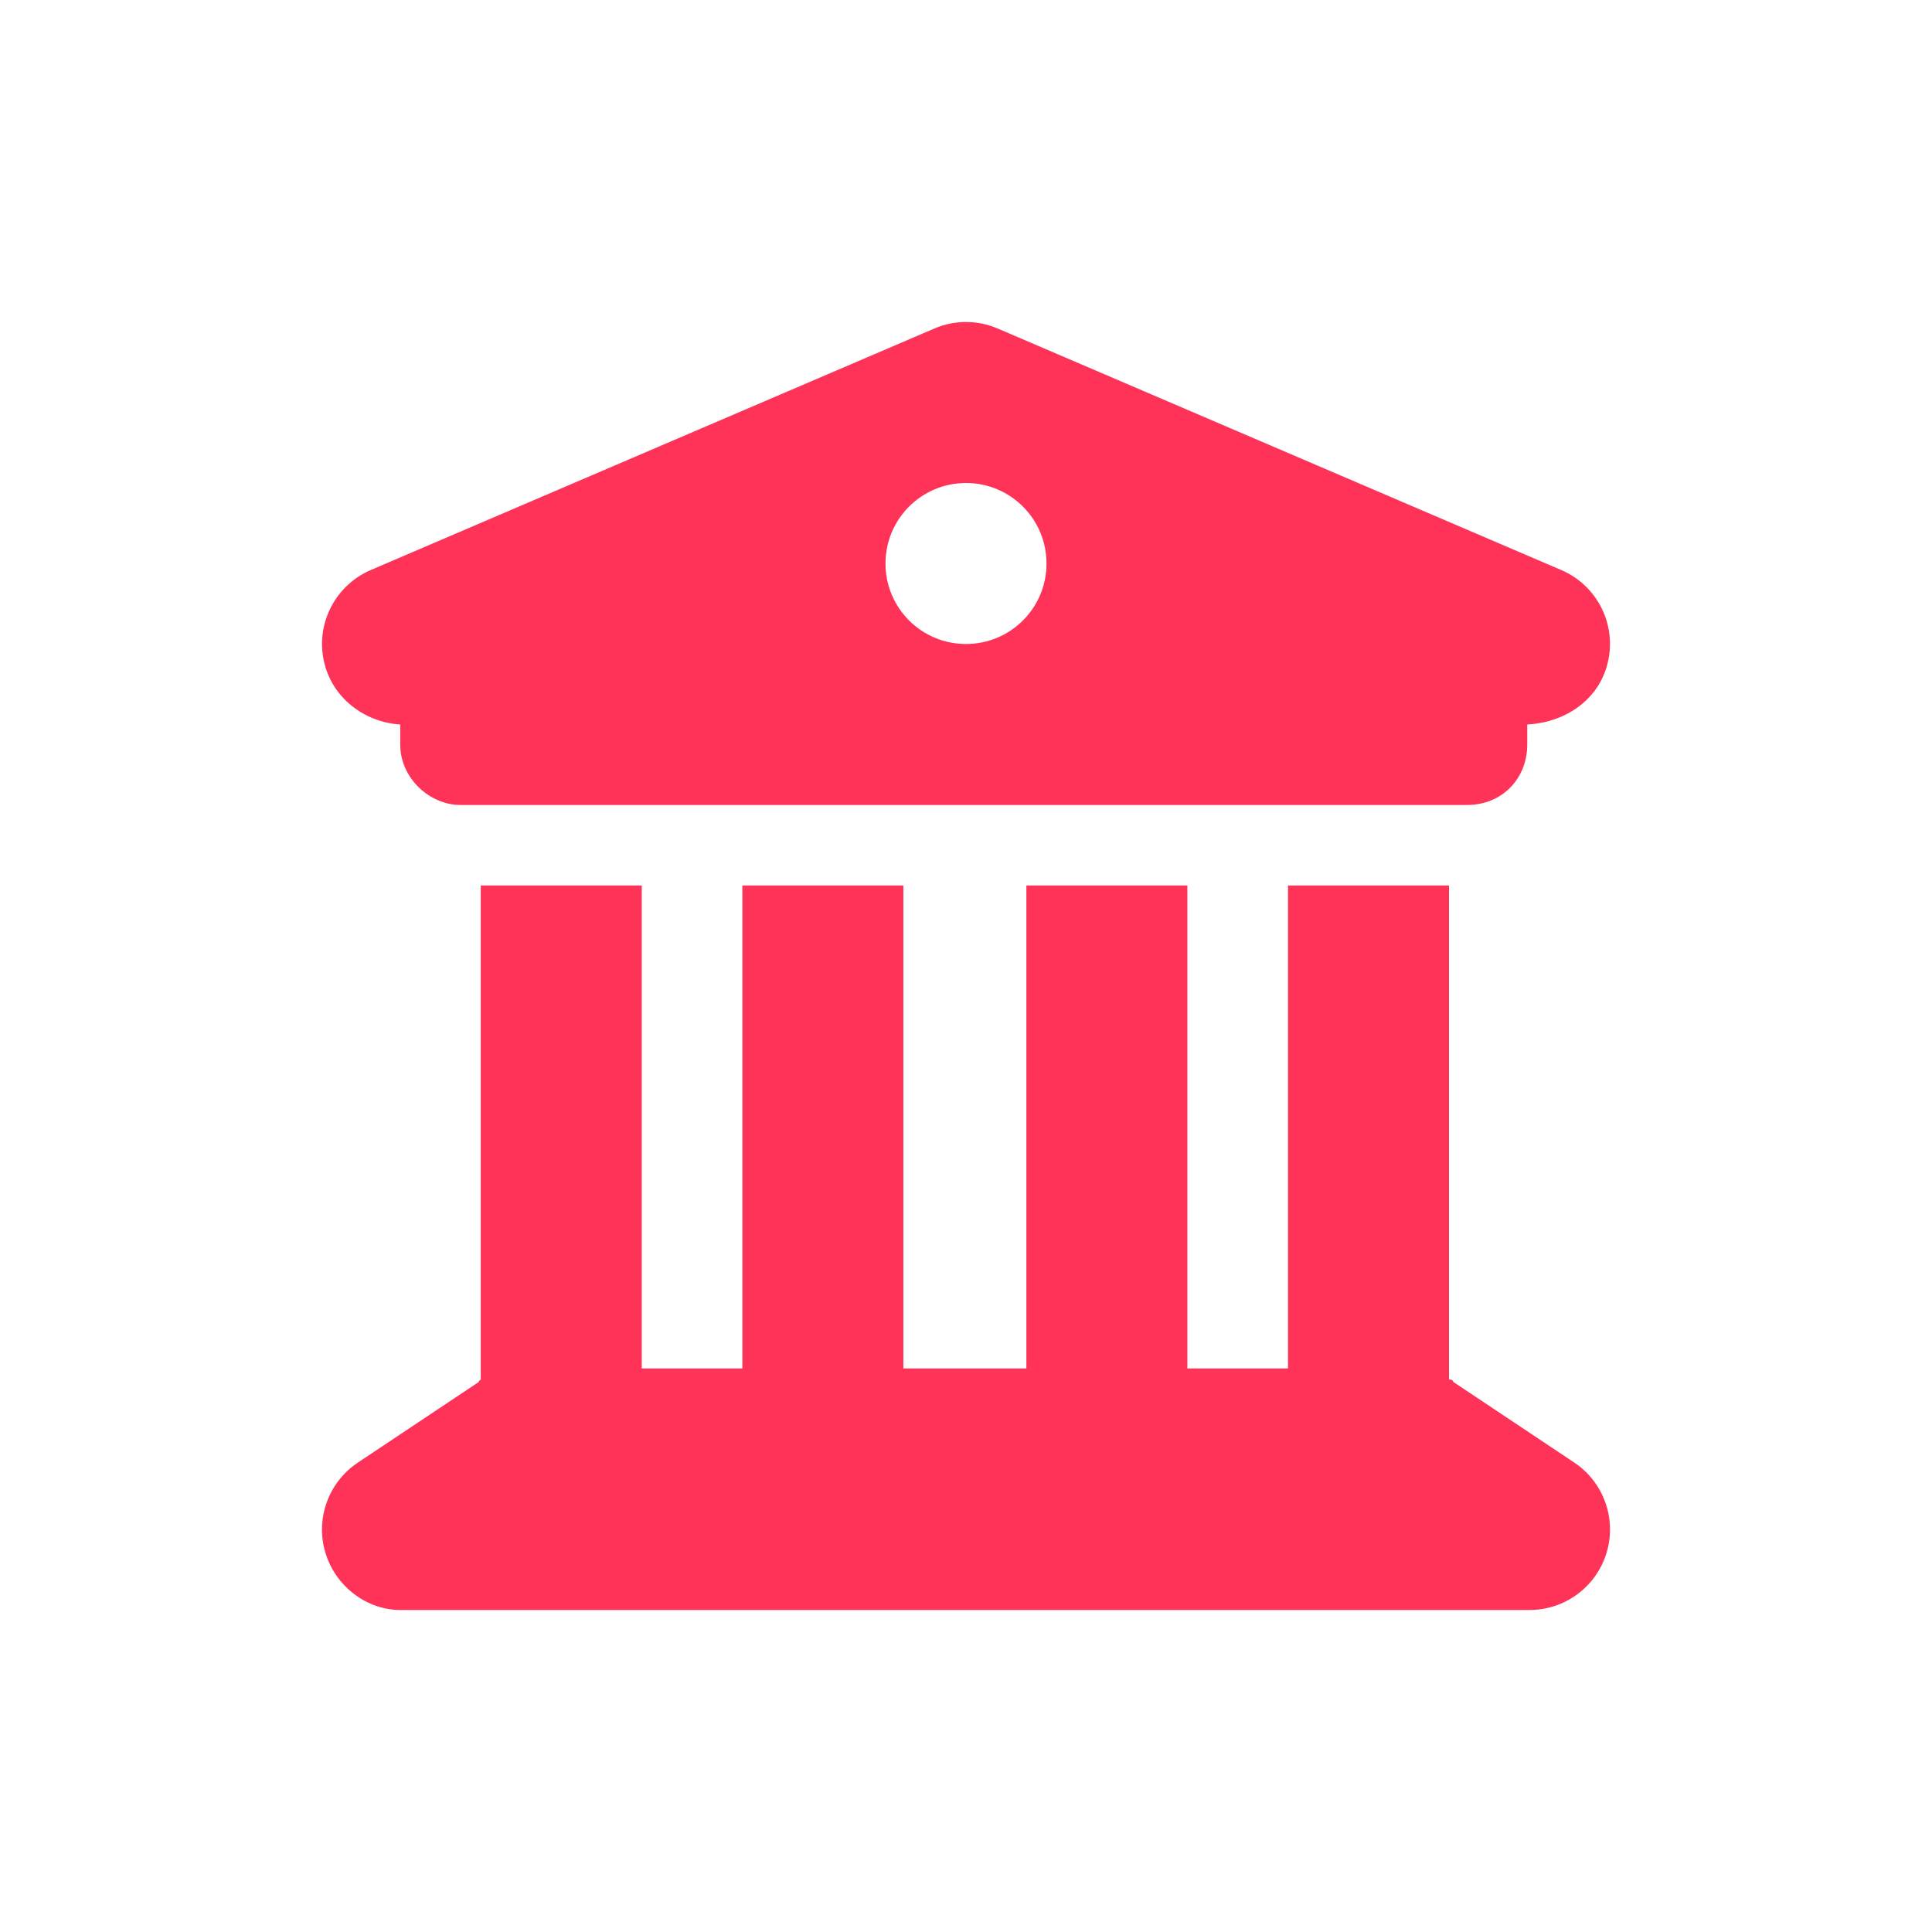 <svg width="24" height="24" viewBox="0 0 24 24" fill="none" xmlns="http://www.w3.org/2000/svg">
<path d="M11.607 4.081C11.857 3.973 12.144 3.973 12.394 4.081L19.394 7.081C19.832 7.269 20.075 7.737 19.979 8.2C19.885 8.666 19.475 8.972 18.972 9V9.25C18.972 9.666 18.666 10 18.222 10H5.722C5.336 10 4.972 9.666 4.972 9.25V9C4.525 8.972 4.116 8.666 4.021 8.2C3.925 7.737 4.17 7.269 4.606 7.081L11.607 4.081ZM12 8C12.553 8 13 7.553 13 7C13 6.448 12.553 6 12 6C11.447 6 11 6.448 11 7C11 7.553 11.447 8 12 8ZM7.972 17H9.222V11H11.222V17H12.75V11H14.75V17H16V11H18V17.134C18.019 17.144 18.038 17.128 18.057 17.169L19.557 18.169C19.922 18.413 20.085 18.869 19.957 19.291C19.828 19.712 19.441 20 19 20H4.972C4.56 20 4.171 19.712 4.043 19.291C3.915 18.869 4.079 18.413 4.445 18.169L5.945 17.169C5.963 17.128 5.982 17.144 5.972 17.134V11H7.972V17Z" fill="#FF3358"/>
</svg>
